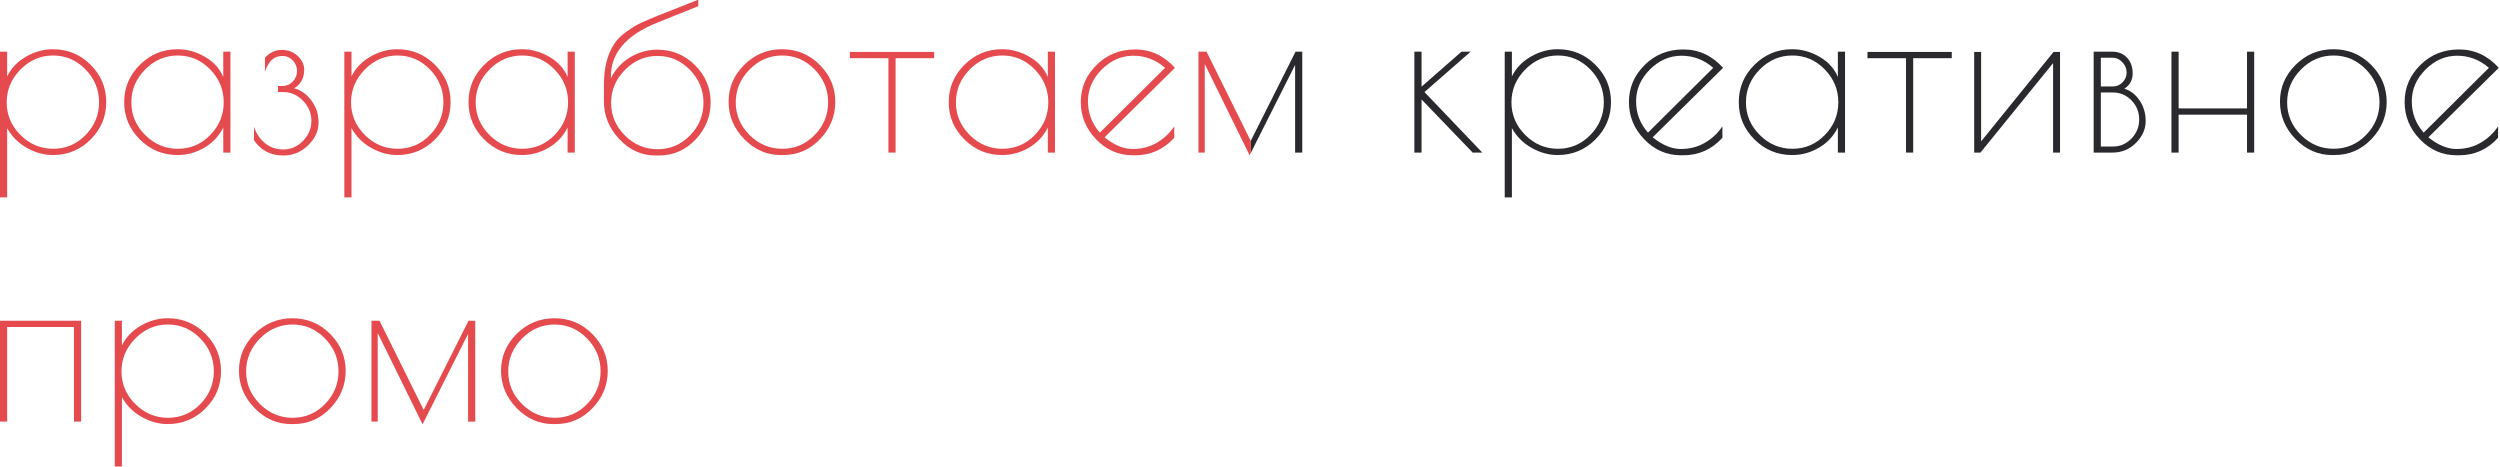 <svg xmlns="http://www.w3.org/2000/svg" width="1365" height="255" viewBox="0 0 1365 255"><g><g><path fill="#e54b4e" d="M-.014 107.789V28.224h3.917v13.465c2.203-4.487 5.65-8.08 10.343-10.772 4.692-2.693 9.567-4.04 14.628-4.04 8.079 0 14.953 2.837 20.626 8.508 5.67 5.673 8.507 12.467 8.507 20.38 0 7.917-2.836 14.71-8.507 20.382-5.673 5.673-12.547 8.508-20.626 8.508-4.896 0-9.67-1.328-14.322-3.98-4.651-2.65-8.201-6.221-10.65-10.71v37.824zm11.2-34.09c5.019 5.019 10.974 7.528 17.87 7.528 6.896 0 12.793-2.51 17.689-7.528 4.897-5.02 7.345-10.975 7.345-17.872 0-6.895-2.47-12.872-7.406-17.932-4.938-5.06-10.833-7.59-17.688-7.59-6.855 0-12.791 2.552-17.81 7.65-5.02 5.102-7.528 11.079-7.528 17.933 0 6.855 2.509 12.792 7.528 17.81z"/></g><g><path fill="#e54b4e" d="M125.82 28.224v55.084h-3.917v-13.71c-2.286 4.65-5.714 8.324-10.283 11.017-4.57 2.693-9.468 4.04-14.689 4.04-7.999 0-14.853-2.835-20.565-8.508-5.713-5.671-8.568-12.465-8.568-20.381 0-7.914 2.855-14.708 8.568-20.381 5.712-5.671 12.566-8.508 20.565-8.508 5.221 0 10.221 1.389 14.995 4.162 4.774 2.776 8.098 6.448 9.977 11.017V28.224zM79.242 73.699c5.02 5.019 10.975 7.528 17.872 7.528 6.895 0 12.791-2.51 17.688-7.528 4.896-5.02 7.344-10.975 7.344-17.872 0-6.895-2.469-12.872-7.406-17.932-4.938-5.06-10.833-7.59-17.688-7.59-6.855 0-12.79 2.552-17.81 7.65-5.019 5.102-7.528 11.079-7.528 17.933 0 6.855 2.51 12.792 7.528 17.81z"/></g><g><path fill="#e54b4e" d="M153.85 27.244c3.508 0 6.426 1.123 8.752 3.366 2.326 2.246 3.49 4.695 3.49 7.345 0 2.653-.552 4.835-1.654 6.55-1.102 1.713-2.387 2.937-3.856 3.672 3.672.978 6.813 3.203 9.426 6.671 2.611 3.47 3.917 7.488 3.917 12.057 0 4.571-1.898 8.712-5.692 12.424-3.795 3.715-8.305 5.57-13.527 5.57-6.937 0-12.282-2.773-16.035-8.324V69.23c1.224 3.673 3.223 6.653 5.998 8.936 2.773 2.286 6.161 3.428 10.16 3.428 3.998 0 7.528-1.549 10.588-4.652 3.06-3.1 4.591-6.752 4.591-10.955 0-4.202-1.53-7.875-4.59-11.017-3.06-3.14-6.63-4.712-10.712-4.712h-2.937v-3.306h2.448c2.203 0 4.08-.814 5.631-2.448 1.55-1.63 2.326-3.55 2.326-5.753 0-2.203-.777-4.12-2.326-5.753-1.55-1.632-3.428-2.448-5.63-2.448-4.572 0-7.755 2.897-9.549 8.69v-7.71c2.611-2.857 5.671-4.286 9.181-4.286z"/></g><g><path fill="#e54b4e" d="M188 107.789V28.224h3.918v13.465c2.203-4.487 5.65-8.08 10.343-10.772 4.692-2.693 9.567-4.04 14.628-4.04 8.079 0 14.953 2.837 20.626 8.508 5.67 5.673 8.507 12.467 8.507 20.38 0 7.917-2.836 14.71-8.507 20.382-5.673 5.673-12.547 8.508-20.626 8.508-4.896 0-9.67-1.328-14.322-3.98-4.651-2.65-8.201-6.221-10.65-10.71v37.824zm11.2-34.09c5.02 5.019 10.975 7.528 17.872 7.528 6.895 0 12.792-2.51 17.688-7.528 4.897-5.02 7.345-10.975 7.345-17.872 0-6.895-2.47-12.872-7.406-17.932-4.938-5.06-10.833-7.59-17.688-7.59-6.855 0-12.791 2.552-17.81 7.65-5.02 5.102-7.528 11.079-7.528 17.933 0 6.855 2.509 12.792 7.528 17.81z"/></g><g><path fill="#e54b4e" d="M313.834 28.224v55.084h-3.916v-13.71c-2.286 4.65-5.714 8.324-10.283 11.017-4.57 2.693-9.468 4.04-14.689 4.04-7.999 0-14.853-2.835-20.565-8.508-5.713-5.671-8.568-12.465-8.568-20.381 0-7.914 2.855-14.708 8.568-20.381 5.712-5.671 12.566-8.508 20.565-8.508 5.221 0 10.221 1.389 14.995 4.162 4.774 2.776 8.098 6.448 9.977 11.017V28.224zM267.26 73.699c5.019 5.019 10.975 7.528 17.872 7.528 6.895 0 12.79-2.51 17.688-7.528 4.896-5.02 7.344-10.975 7.344-17.872 0-6.895-2.47-12.872-7.406-17.932-4.938-5.06-10.833-7.59-17.688-7.59-6.855 0-12.791 2.552-17.81 7.65-5.02 5.102-7.528 11.079-7.528 17.933 0 6.855 2.509 12.792 7.528 17.81z"/></g><g><path fill="#e54b4e" d="M379.506 35.63c5.67 5.673 8.508 12.405 8.508 20.197 0 7.794-2.755 14.588-8.263 20.38-5.508 5.796-12.18 8.693-20.014 8.693H357.9c-7.59 0-14.18-2.98-19.77-8.937-5.59-5.956-8.384-12.81-8.384-20.564v-9.303c0-9.06 1.876-16.443 5.63-22.156 1.55-2.367 3.774-4.59 6.672-6.671 2.896-2.081 5.488-3.652 7.773-4.713 2.284-1.06 5.344-2.366 9.18-3.917l22.279-8.814v3.55l-22.278 8.936c-16.975 6.774-25.461 16.567-25.461 29.378v1.1c2.366-4.894 5.875-8.73 10.527-11.505 4.65-2.773 9.588-4.162 14.81-4.162 8.08 0 14.954 2.837 20.627 8.508zm-38.314 38.314c5.019 5.018 10.975 7.528 17.872 7.528 6.895 0 12.79-2.51 17.688-7.528 4.896-5.02 7.345-10.975 7.345-17.873 0-6.894-2.47-12.871-7.406-17.932-4.94-5.06-10.834-7.59-17.688-7.59-6.855 0-12.792 2.552-17.811 7.65-5.02 5.102-7.528 11.08-7.528 17.934 0 6.855 2.509 12.792 7.528 17.81z"/></g><g><path fill="#e54b4e" d="M406.374 35.385c5.711-5.67 12.587-8.508 20.626-8.508 8.037 0 14.891 2.837 20.564 8.508 5.671 5.672 8.508 12.405 8.508 20.197 0 7.794-2.775 14.588-8.324 20.381-5.55 5.796-12.283 8.691-20.197 8.691h-1.225c-7.67 0-14.342-2.917-20.013-8.752-5.673-5.834-8.508-12.628-8.508-20.382 0-7.752 2.856-14.463 8.57-20.135zm38.375 2.51c-4.939-5.06-10.833-7.59-17.689-7.59-6.854 0-12.79 2.551-17.81 7.65-5.018 5.101-7.528 11.078-7.528 17.933s2.51 12.792 7.528 17.81c5.02 5.02 10.975 7.528 17.873 7.528 6.894 0 12.791-2.508 17.687-7.528 4.897-5.018 7.345-10.975 7.345-17.87 0-6.897-2.47-12.873-7.406-17.934z"/></g><g><path fill="#e54b4e" d="M510.055 28.347v3.427H489v51.534h-3.917V31.774H464.03v-3.427z"/></g><g><path fill="#e54b4e" d="M576.03 28.224v55.084h-3.915v-13.71c-2.287 4.65-5.713 8.324-10.283 11.017-4.571 2.693-9.468 4.04-14.69 4.04-7.997 0-14.853-2.835-20.564-8.508-5.713-5.671-8.568-12.465-8.568-20.381 0-7.914 2.855-14.708 8.568-20.381 5.71-5.671 12.567-8.508 20.565-8.508 5.22 0 10.222 1.389 14.995 4.162 4.774 2.776 8.099 6.448 9.977 11.017V28.224zm-46.575 45.475c5.019 5.019 10.975 7.528 17.87 7.528 6.897 0 12.793-2.51 17.69-7.528 4.896-5.02 7.345-10.975 7.345-17.872 0-6.895-2.47-12.872-7.407-17.932-4.938-5.06-10.833-7.59-17.687-7.59-6.856 0-12.792 2.552-17.811 7.65-5.018 5.102-7.528 11.079-7.528 17.933 0 6.855 2.51 12.792 7.528 17.81z"/></g><g><path fill="#e54b4e" d="M618.505 84.777c-7.754 0-14.424-2.896-20.013-8.691-5.59-5.794-8.385-12.588-8.385-20.382 0-7.792 2.855-14.524 8.568-20.197C604.386 29.836 611.446 27 619.852 27c8.404 0 15.626 3.347 21.666 10.037l-38.435 37.947c5.303 4.244 10.404 6.365 15.3 6.365 4.897 0 9.283-1.12 13.16-3.366 3.874-2.243 7.078-5.243 9.608-8.997v6.243c-5.795 6.365-12.895 9.548-21.299 9.548zm-16.952-46.822c-5.018 5.019-7.528 10.793-7.528 17.322s2.16 12.24 6.487 17.136l35.62-35.376c-5.06-4.406-10.833-6.61-17.32-6.61-6.488 0-12.24 2.51-17.26 7.528z"/></g><g><path fill="#2a292e" d="M707.37 28.22L683 76.72v6.63l24.13-47.9v47.86h3.91V28.22z"/></g><g><path fill="#2a292e" d="M772.248 28.224h3.917V47.32l21.789-19.096h5.019l-25.216 22.034 31.581 33.05h-5.264l-27.909-29.011v29.01h-3.917z"/></g><g><path fill="#2a292e" d="M821.578 107.789V28.224h3.917v13.465c2.203-4.487 5.651-8.08 10.344-10.772 4.691-2.693 9.566-4.04 14.628-4.04 8.079 0 14.952 2.837 20.626 8.508 5.671 5.673 8.507 12.467 8.507 20.38 0 7.917-2.836 14.71-8.507 20.382-5.674 5.673-12.547 8.508-20.626 8.508-4.897 0-9.671-1.328-14.322-3.98-4.652-2.65-8.202-6.221-10.65-10.71v37.824zm11.2-34.09c5.019 5.019 10.975 7.528 17.872 7.528 6.895 0 12.791-2.51 17.688-7.528 4.896-5.02 7.345-10.975 7.345-17.872 0-6.895-2.469-12.872-7.406-17.932-4.938-5.06-10.834-7.59-17.688-7.59-6.855 0-12.792 2.552-17.811 7.65-5.018 5.102-7.528 11.079-7.528 17.933 0 6.855 2.51 12.792 7.528 17.81z"/></g><g><path fill="#2a292e" d="M917.79 84.777c-7.754 0-14.424-2.896-20.013-8.691-5.591-5.794-8.385-12.588-8.385-20.382 0-7.792 2.855-14.524 8.568-20.197C903.67 29.836 910.73 27 919.137 27c8.404 0 15.626 3.347 21.666 10.037l-38.435 37.947c5.303 4.244 10.404 6.365 15.3 6.365 4.897 0 9.283-1.12 13.159-3.366 3.875-2.243 7.079-5.243 9.609-8.997v6.243c-5.795 6.365-12.895 9.548-21.3 9.548zm-16.953-46.822c-5.018 5.019-7.528 10.793-7.528 17.322s2.16 12.24 6.487 17.136l35.62-35.376c-5.06-4.406-10.832-6.61-17.32-6.61-6.487 0-12.24 2.51-17.26 7.528z"/></g><g><path fill="#2a292e" d="M1007.391 28.224v55.084h-3.916v-13.71c-2.287 4.65-5.713 8.324-10.283 11.017-4.57 2.693-9.468 4.04-14.689 4.04-7.998 0-14.854-2.835-20.565-8.508-5.713-5.671-8.568-12.465-8.568-20.381 0-7.914 2.855-14.708 8.568-20.381 5.711-5.671 12.567-8.508 20.565-8.508 5.221 0 10.222 1.389 14.995 4.162 4.774 2.776 8.1 6.448 9.977 11.017V28.224zm-46.576 45.475c5.02 5.019 10.975 7.528 17.871 7.528 6.896 0 12.792-2.51 17.69-7.528 4.895-5.02 7.344-10.975 7.344-17.872 0-6.895-2.47-12.872-7.407-17.932-4.938-5.06-10.833-7.59-17.687-7.59-6.856 0-12.792 2.552-17.81 7.65-5.019 5.102-7.529 11.079-7.529 17.933 0 6.855 2.51 12.792 7.528 17.81z"/></g><g><path fill="#2a292e" d="M1065.657 28.347v3.427h-21.055v51.534h-3.917V31.774h-21.053v-3.427z"/></g><g><path fill="#2a292e" d="M1124.78 28.347v54.96h-3.795v-48.84l-39.66 48.84h-3.428v-54.96h3.795v48.84l39.538-48.84z"/></g><g><path fill="#2a292e" d="M1143.14 28.224h10.282c3.183 0 5.814 1.083 7.895 3.244 2.081 2.163 3.121 5.04 3.121 8.63 0 3.592-1.51 6.365-4.529 8.323 3.264.979 6.018 3.102 8.263 6.365 2.244 3.266 3.366 7.06 3.366 11.385 0 4.326-1.756 8.262-5.264 11.811-3.509 3.55-7.794 5.326-12.852 5.326h-10.282zm3.917 3.305v15.668h6.732c1.959 0 3.672-.754 5.142-2.264 1.468-1.509 2.203-3.305 2.203-5.386s-.777-3.937-2.326-5.57c-1.551-1.631-3.305-2.448-5.264-2.448zm0 18.973v29.501h6.61c3.917 0 7.283-1.448 10.099-4.346 2.815-2.895 4.222-6.384 4.222-10.466 0-4.08-1.407-7.547-4.222-10.405-2.816-2.855-6.182-4.284-10.099-4.284z"/></g><g><path fill="#2a292e" d="M1226.865 28.224h3.917v55.084h-3.917V62.62h-37.335v20.688h-3.917V28.224h3.917v30.97h37.335z"/></g><g><path fill="#2a292e" d="M1253.427 35.385c5.711-5.67 12.587-8.508 20.626-8.508 8.037 0 14.891 2.837 20.564 8.508 5.671 5.672 8.508 12.405 8.508 20.197 0 7.794-2.775 14.588-8.324 20.381-5.551 5.796-12.283 8.691-20.197 8.691h-1.224c-7.672 0-14.344-2.917-20.015-8.752-5.673-5.834-8.507-12.628-8.507-20.382 0-7.752 2.856-14.463 8.569-20.135zm38.375 2.51c-4.939-5.06-10.833-7.59-17.688-7.59-6.855 0-12.792 2.551-17.81 7.65-5.019 5.101-7.529 11.078-7.529 17.933s2.51 12.792 7.529 17.81c5.018 5.02 10.974 7.528 17.871 7.528 6.895 0 12.792-2.508 17.688-7.528 4.897-5.018 7.345-10.975 7.345-17.87 0-6.897-2.47-12.873-7.406-17.934z"/></g><g><path fill="#2a292e" d="M1341.316 84.777c-7.754 0-14.424-2.896-20.013-8.691-5.591-5.794-8.385-12.588-8.385-20.382 0-7.792 2.855-14.524 8.568-20.197 5.711-5.671 12.771-8.507 21.177-8.507 8.404 0 15.626 3.347 21.666 10.037l-38.435 37.947c5.303 4.244 10.404 6.365 15.3 6.365 4.897 0 9.283-1.12 13.159-3.366 3.875-2.243 7.079-5.243 9.609-8.997v6.243c-5.795 6.365-12.895 9.548-21.299 9.548zm-16.953-46.822c-5.018 5.019-7.528 10.793-7.528 17.322s2.161 12.24 6.487 17.136l35.621-35.376c-5.06-4.406-10.833-6.61-17.32-6.61-6.488 0-12.241 2.51-17.26 7.528z"/></g><g><path fill="#e54b4e" d="M-.015 175.113h44.312v55.084H40.38v-51.656H3.902v51.656H-.015z"/></g><g><path fill="#e54b4e" d="M62.658 254.678v-79.565h3.917v13.465c2.203-4.487 5.65-8.079 10.343-10.772 4.692-2.693 9.567-4.04 14.628-4.04 8.08 0 14.953 2.837 20.626 8.508 5.671 5.673 8.507 12.467 8.507 20.381 0 7.916-2.836 14.71-8.507 20.381-5.673 5.673-12.547 8.508-20.626 8.508-4.896 0-9.67-1.328-14.322-3.979-4.65-2.65-8.2-6.222-10.649-10.71v37.823zm11.2-34.09c5.02 5.02 10.974 7.528 17.871 7.528 6.895 0 12.792-2.509 17.688-7.528 4.897-5.019 7.345-10.975 7.345-17.872 0-6.895-2.469-12.872-7.406-17.932-4.938-5.06-10.833-7.59-17.688-7.59-6.855 0-12.79 2.552-17.81 7.65-5.019 5.102-7.528 11.08-7.528 17.933 0 6.855 2.51 12.792 7.528 17.811z"/></g><g><path fill="#e54b4e" d="M139.039 182.275c5.712-5.671 12.587-8.508 20.626-8.508 8.037 0 14.892 2.837 20.565 8.508 5.67 5.672 8.507 12.405 8.507 20.197 0 7.794-2.775 14.588-8.324 20.38-5.55 5.797-12.282 8.692-20.197 8.692h-1.224c-7.672 0-14.343-2.917-20.014-8.752-5.673-5.834-8.507-12.628-8.507-20.382 0-7.752 2.855-14.463 8.568-20.135zm38.375 2.509c-4.938-5.06-10.833-7.59-17.688-7.59-6.855 0-12.791 2.552-17.81 7.65-5.02 5.102-7.528 11.079-7.528 17.934s2.509 12.792 7.528 17.81c5.019 5.02 10.975 7.528 17.872 7.528 6.895 0 12.79-2.508 17.688-7.528 4.896-5.018 7.344-10.975 7.344-17.871 0-6.896-2.47-12.872-7.406-17.933z"/></g><g><path fill="#e54b4e" d="M202.814 230.197v-55.084h4.407l24.114 48.72 24.482-48.72h3.672v55.084h-3.917v-47.86l-24.849 49.33-24.482-49.822v48.352z"/></g><g><path fill="#e54b4e" d="M282.133 182.275c5.712-5.671 12.587-8.508 20.626-8.508 8.037 0 14.892 2.837 20.565 8.508 5.671 5.672 8.507 12.405 8.507 20.197 0 7.794-2.775 14.588-8.324 20.38-5.55 5.797-12.282 8.692-20.197 8.692h-1.224c-7.672 0-14.343-2.917-20.014-8.752-5.673-5.834-8.507-12.628-8.507-20.382 0-7.752 2.855-14.463 8.568-20.135zm38.375 2.509c-4.938-5.06-10.833-7.59-17.688-7.59-6.855 0-12.79 2.552-17.81 7.65-5.019 5.102-7.528 11.079-7.528 17.934s2.51 12.792 7.528 17.81c5.02 5.02 10.975 7.528 17.872 7.528 6.895 0 12.791-2.508 17.688-7.528 4.896-5.018 7.344-10.975 7.344-17.871 0-6.896-2.469-12.872-7.406-17.933z"/></g><g><path fill="#e54b4e" d="M683 76.72v6.63l-.72 1.43-24.48-49.82v48.35h-3.43V28.22h4.41l24.11 48.72z"/></g></g></svg>